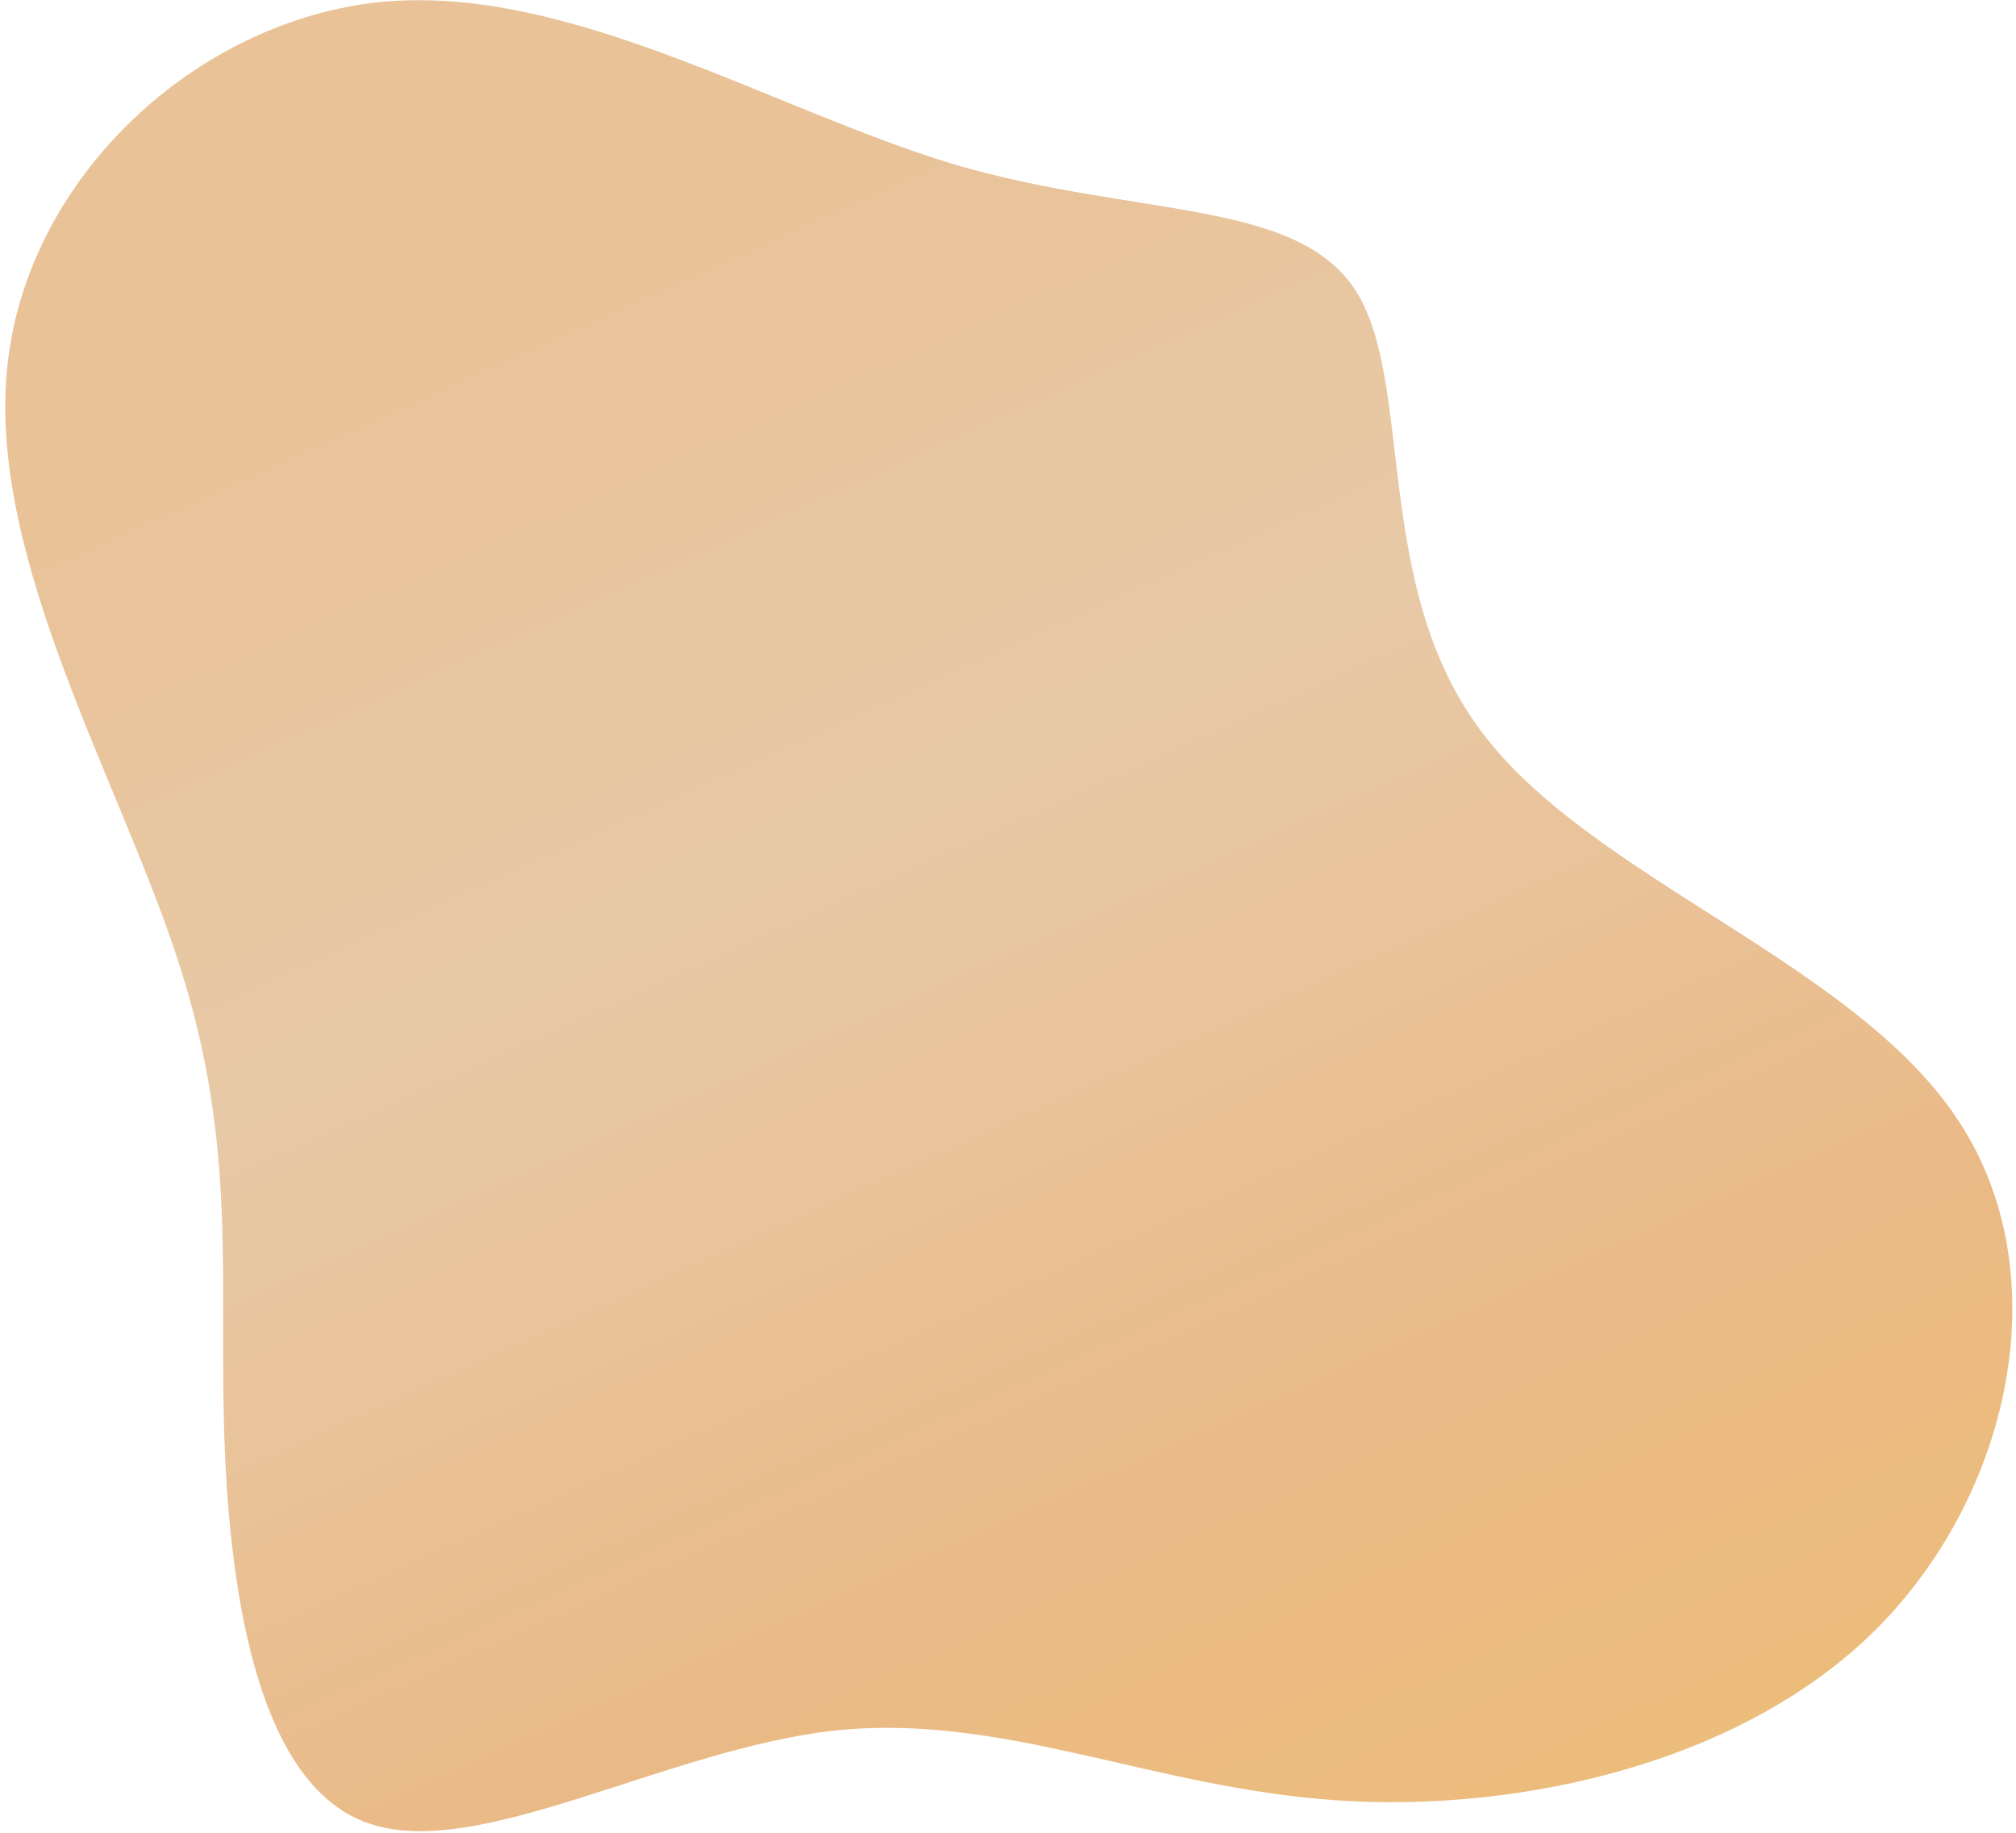 <svg  viewBox="0 0 319 290" fill="none" xmlns="http://www.w3.org/2000/svg">
<path d="M234.334 115.644C251.23 138.555 292.328 151.845 309.186 176.285C325.994 200.432 318.563 235.729 297.304 257.363C276.163 278.814 240.79 286.858 211.473 284.862C182.157 282.867 158.78 271.014 132.075 273.825C105.537 276.746 75.554 294.513 58.403 288.526C41.134 282.721 36.411 253.235 35.514 227.794C34.616 202.352 37.593 181.245 28.407 152.738C19.388 124.34 -1.913 88.722 1.127 58.335C4.048 28.129 31.142 3.044 60.692 0.272C90.41 -2.391 122.633 17.551 151.273 26.097C180.031 34.462 205.205 31.43 214.569 46.071C223.765 60.603 217.151 92.806 234.334 115.644Z" fill="url(#paint0_linear_631_1654)"/>
<defs>
<linearGradient id="paint0_linear_631_1654" x1="239" y1="303.5" x2="115.417" y2="30.353" gradientUnits="userSpaceOnUse">
<stop offset="0.003" stop-color="#ecbd79"/>
<stop offset="0.26" stop-color="#eaba86"/>
<stop offset="0.667" stop-color="#E8C9A7"/>
<stop offset="1" stop-color="#E9C297"/>
</linearGradient>
</defs>
</svg>
